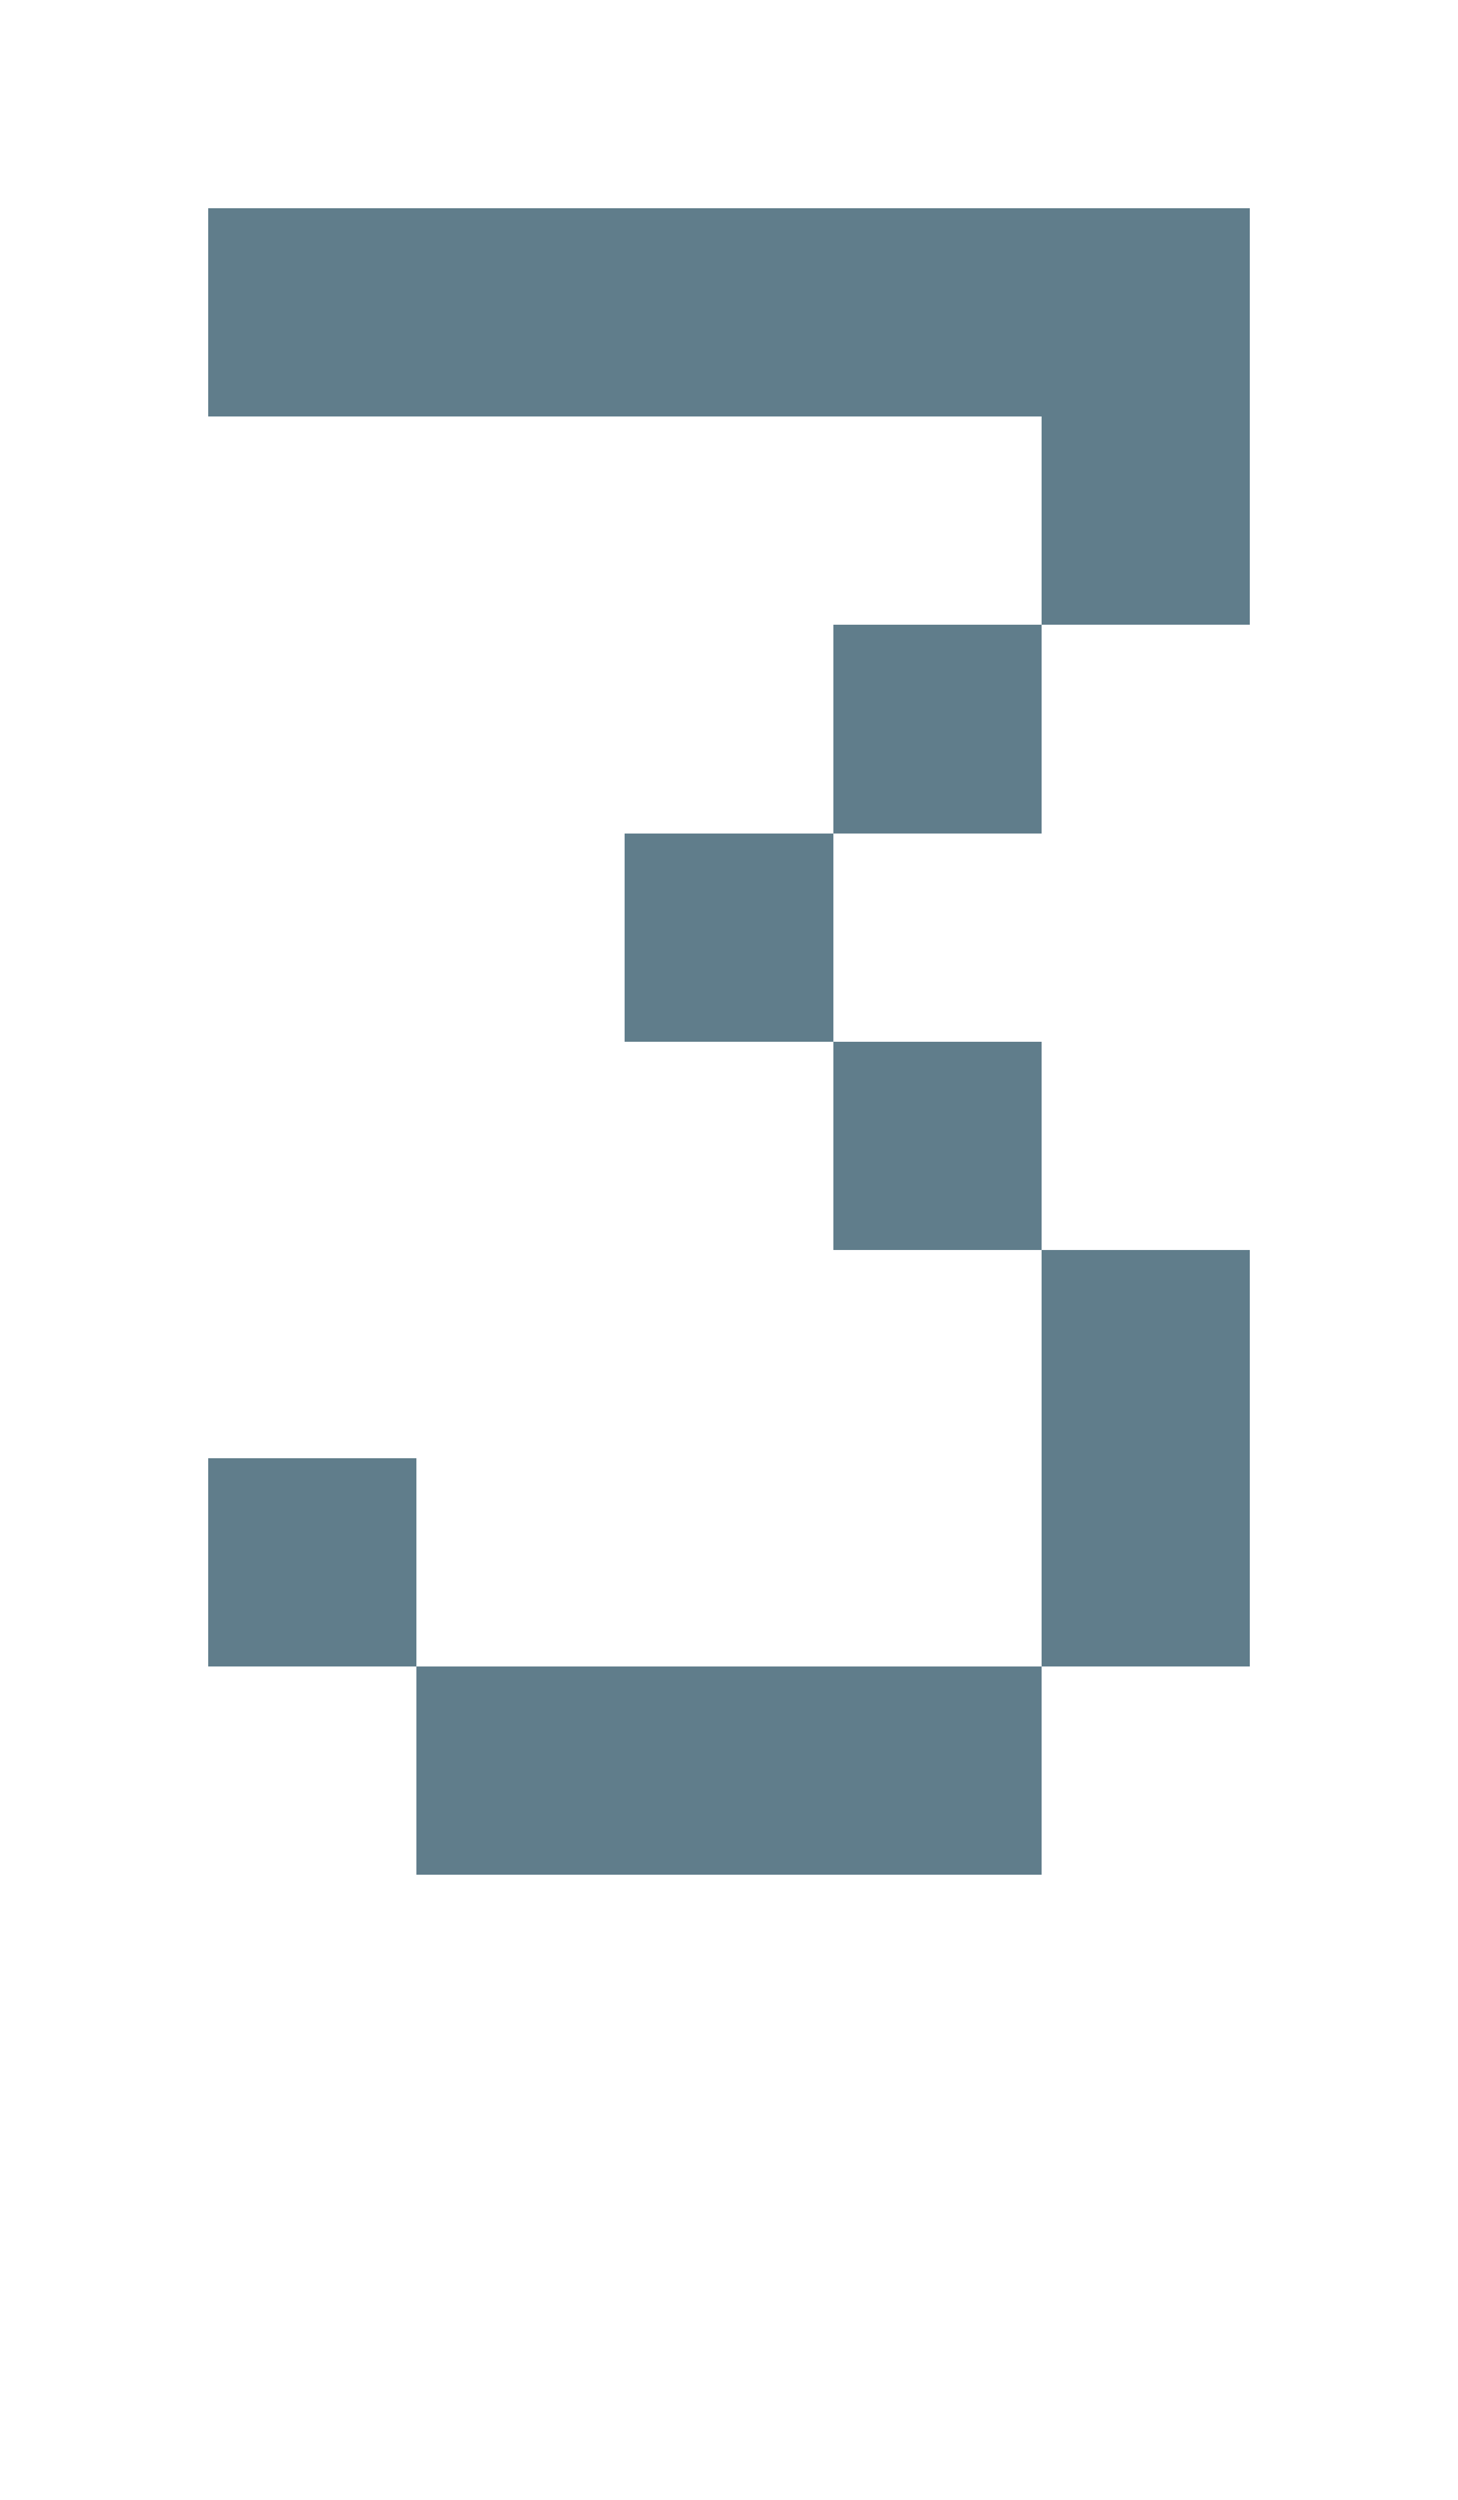 <svg version="1.1" xmlns="http://www.w3.org/2000/svg" xmlns:xlink="http://www.w3.org/1999/xlink" shape-rendering="crispEdges" width="7" height="12" viewBox="0 0 7 12"><g><path fill="rgba(96,125,139,1.00)" d="M1,1h5v1h-5ZM5,2h1v1h-1ZM4,3h1v1h-1ZM3,4h1v1h-1ZM4,5h1v1h-1ZM5,6h1v2h-1ZM1,7h1v1h-1ZM2,8h3v1h-3Z"></path></g></svg>